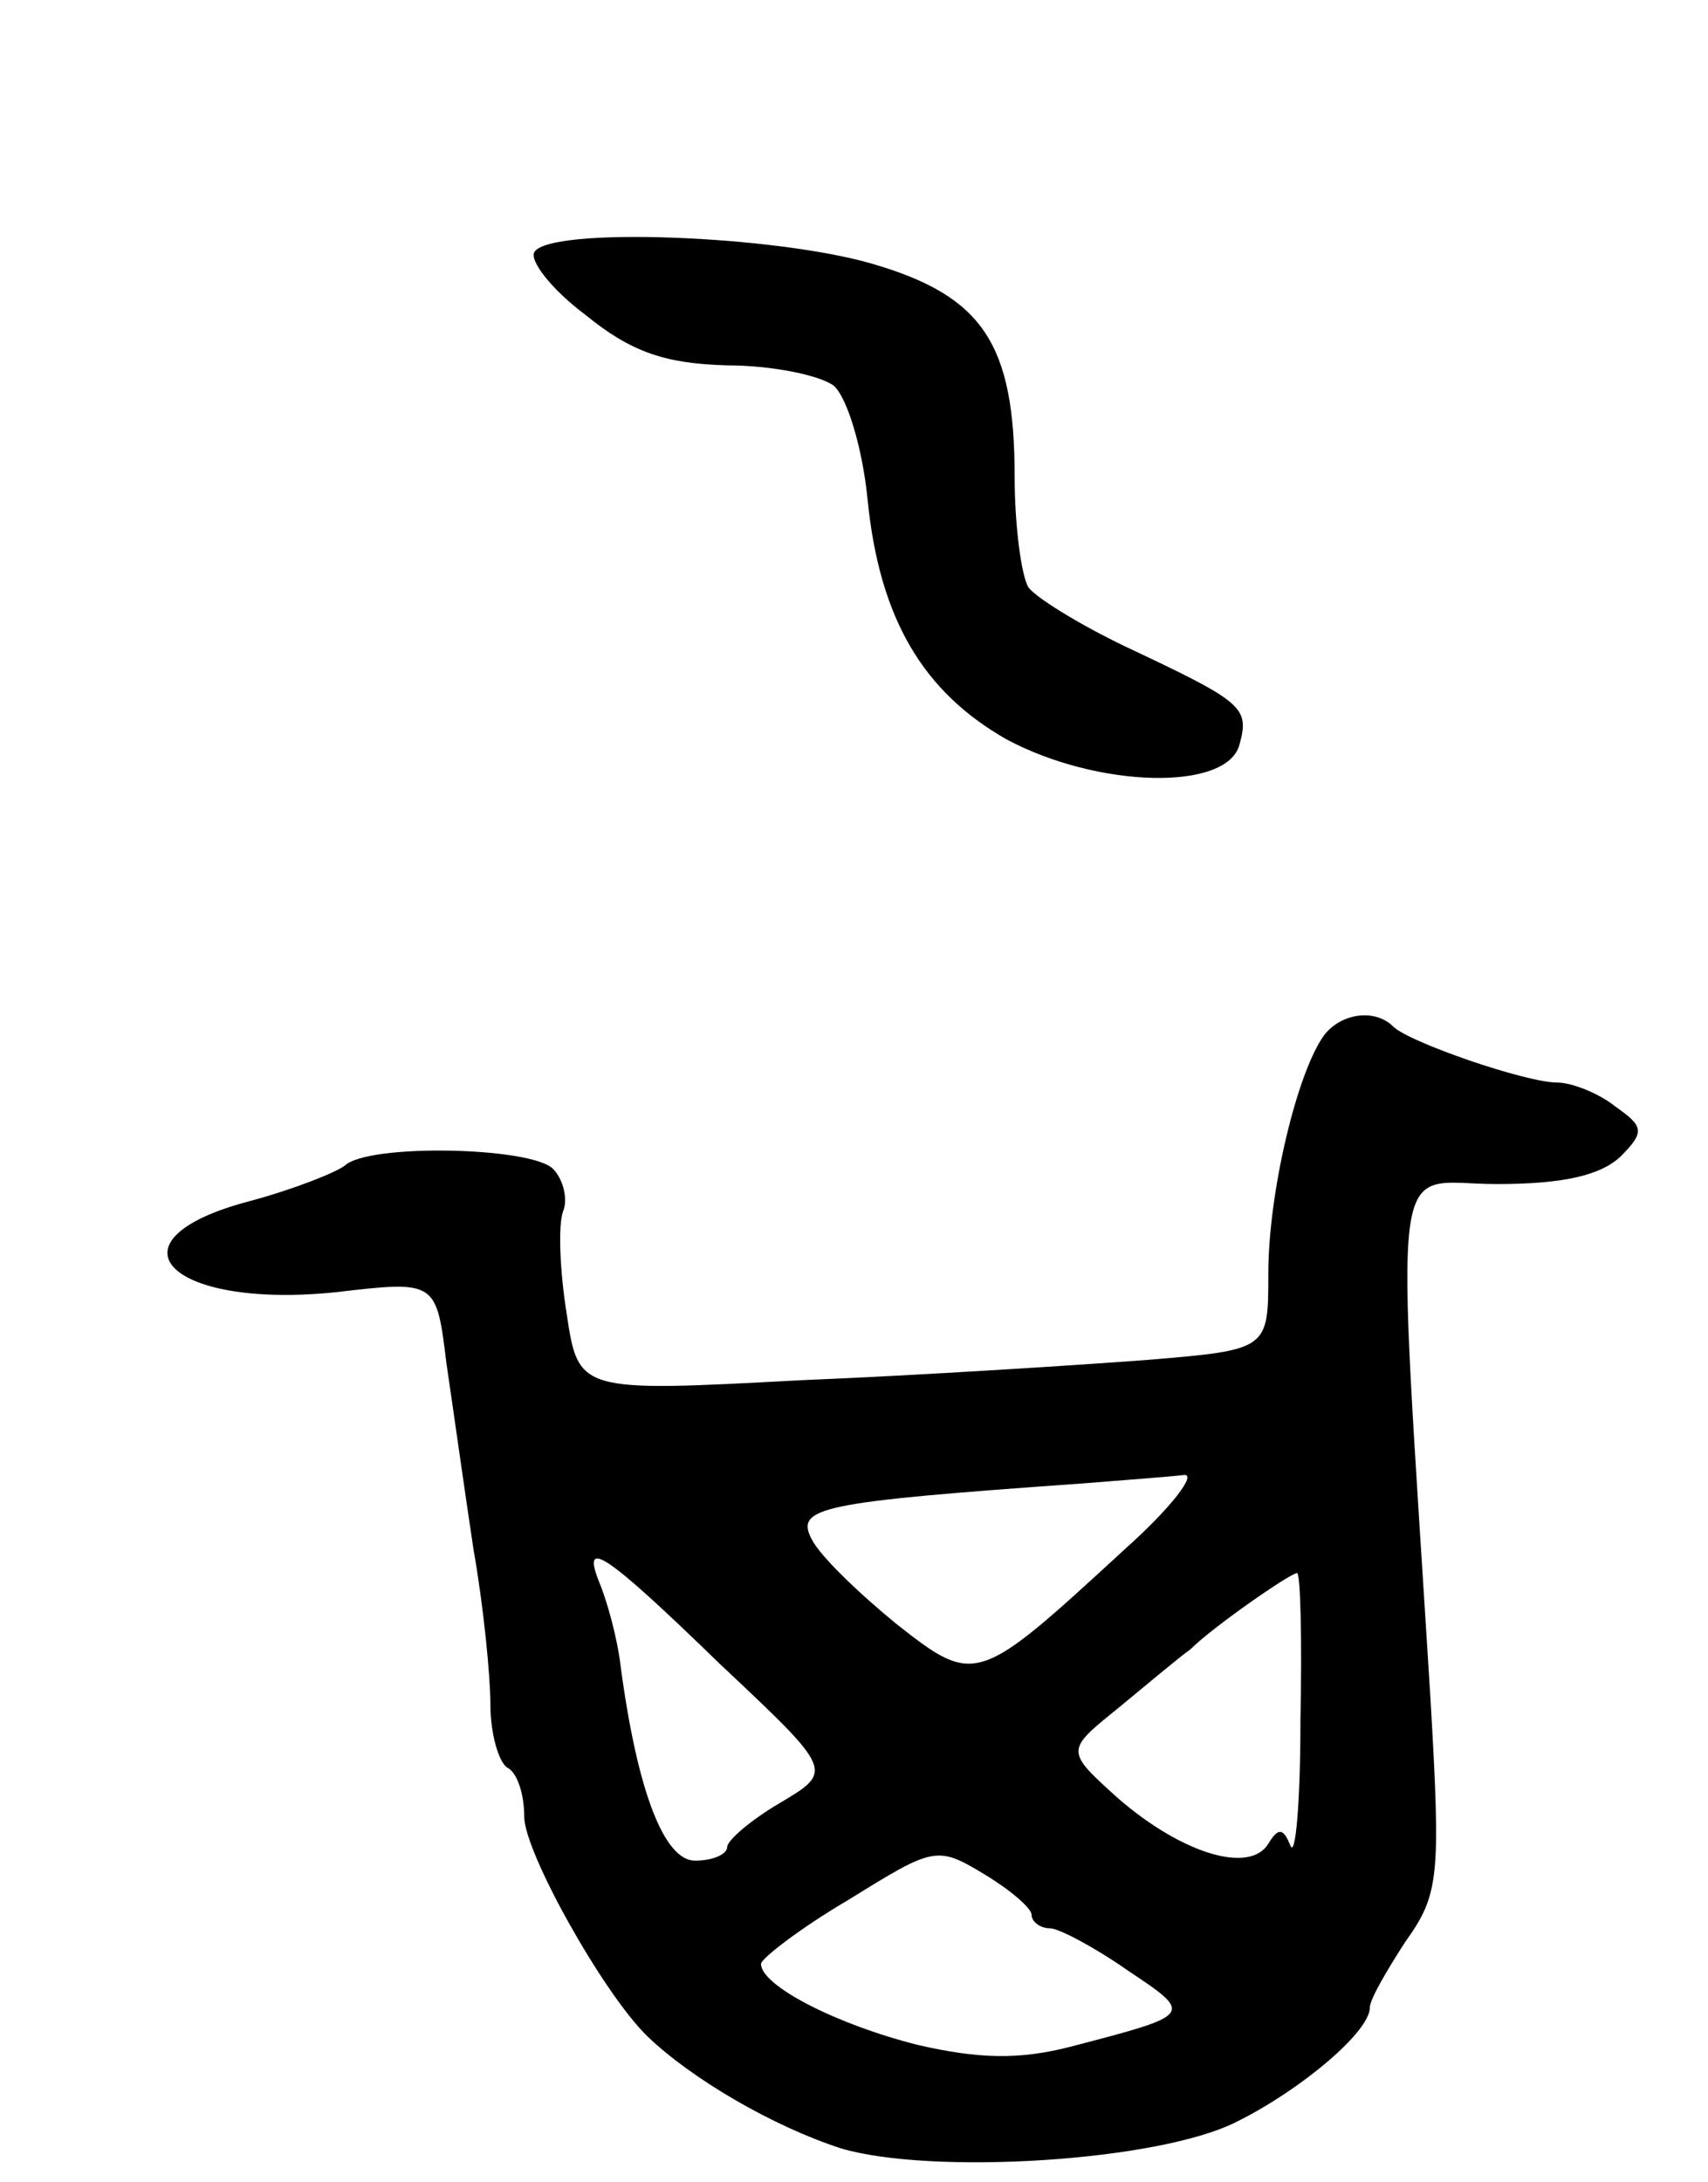 <svg version="1.0" xmlns="http://www.w3.org/2000/svg"
 width="101pt" height="129pt" viewBox="0 0 101 129"
 preserveAspectRatio="xMidYMid meet">
<g transform="translate(0,129) scale(0.1,-0.1)"
fill="#000000" stroke="none">
<path d="M316 1141 c-3 -5 10 -22 30 -37 27 -22 47 -29 84 -30 27 0 55 -6 63
-12 8 -7 17 -37 20 -67 7 -71 33 -114 82 -142 54 -29 131 -31 138 -3 6 22 2
25 -68 58 -27 13 -53 29 -57 35 -4 7 -8 36 -8 65 0 79 -19 107 -84 126 -58 17
-191 22 -200 7z"/>
<path d="M783 678 c-16 -22 -33 -93 -33 -141 0 -45 0 -45 -72 -51 -40 -3 -132
-9 -205 -12 -131 -7 -131 -7 -138 40 -4 25 -5 52 -2 60 3 7 0 19 -6 25 -13 13
-109 15 -123 2 -5 -4 -30 -14 -56 -21 -88 -23 -49 -64 50 -54 60 7 60 7 66
-42 4 -27 11 -77 16 -110 6 -34 10 -75 10 -92 0 -17 5 -34 10 -37 6 -3 10 -16
10 -29 0 -21 47 -105 73 -130 26 -25 74 -53 114 -66 53 -16 189 -8 235 16 38
19 78 53 78 67 0 5 10 22 21 39 20 28 21 38 15 142 -21 338 -25 306 39 306 39
0 61 5 73 16 15 15 14 18 -3 30 -10 8 -26 14 -34 14 -19 0 -88 24 -97 33 -11
11 -31 8 -41 -5z m-118 -304 c-87 -80 -88 -81 -135 -44 -22 18 -45 40 -50 50
-10 19 5 22 160 33 25 2 52 4 60 5 8 1 -7 -19 -35 -44z m-239 -68 c67 -63 67
-63 35 -82 -17 -10 -31 -22 -31 -26 0 -4 -8 -8 -19 -8 -18 0 -34 40 -44 115
-2 17 -8 38 -12 48 -12 29 2 20 71 -47z m343 -33 c0 -49 -3 -82 -6 -74 -4 10
-7 11 -13 1 -11 -18 -51 -6 -89 27 -31 28 -31 28 0 53 17 14 36 30 43 35 13
13 59 45 63 45 2 0 3 -39 2 -87z m-159 -115 c0 -4 5 -8 11 -8 5 0 26 -11 46
-25 39 -26 39 -26 -34 -45 -31 -8 -55 -7 -90 1 -48 12 -93 35 -93 48 0 3 23
21 52 38 50 31 52 32 80 15 15 -9 28 -20 28 -24z"/>
</g>
</svg>
